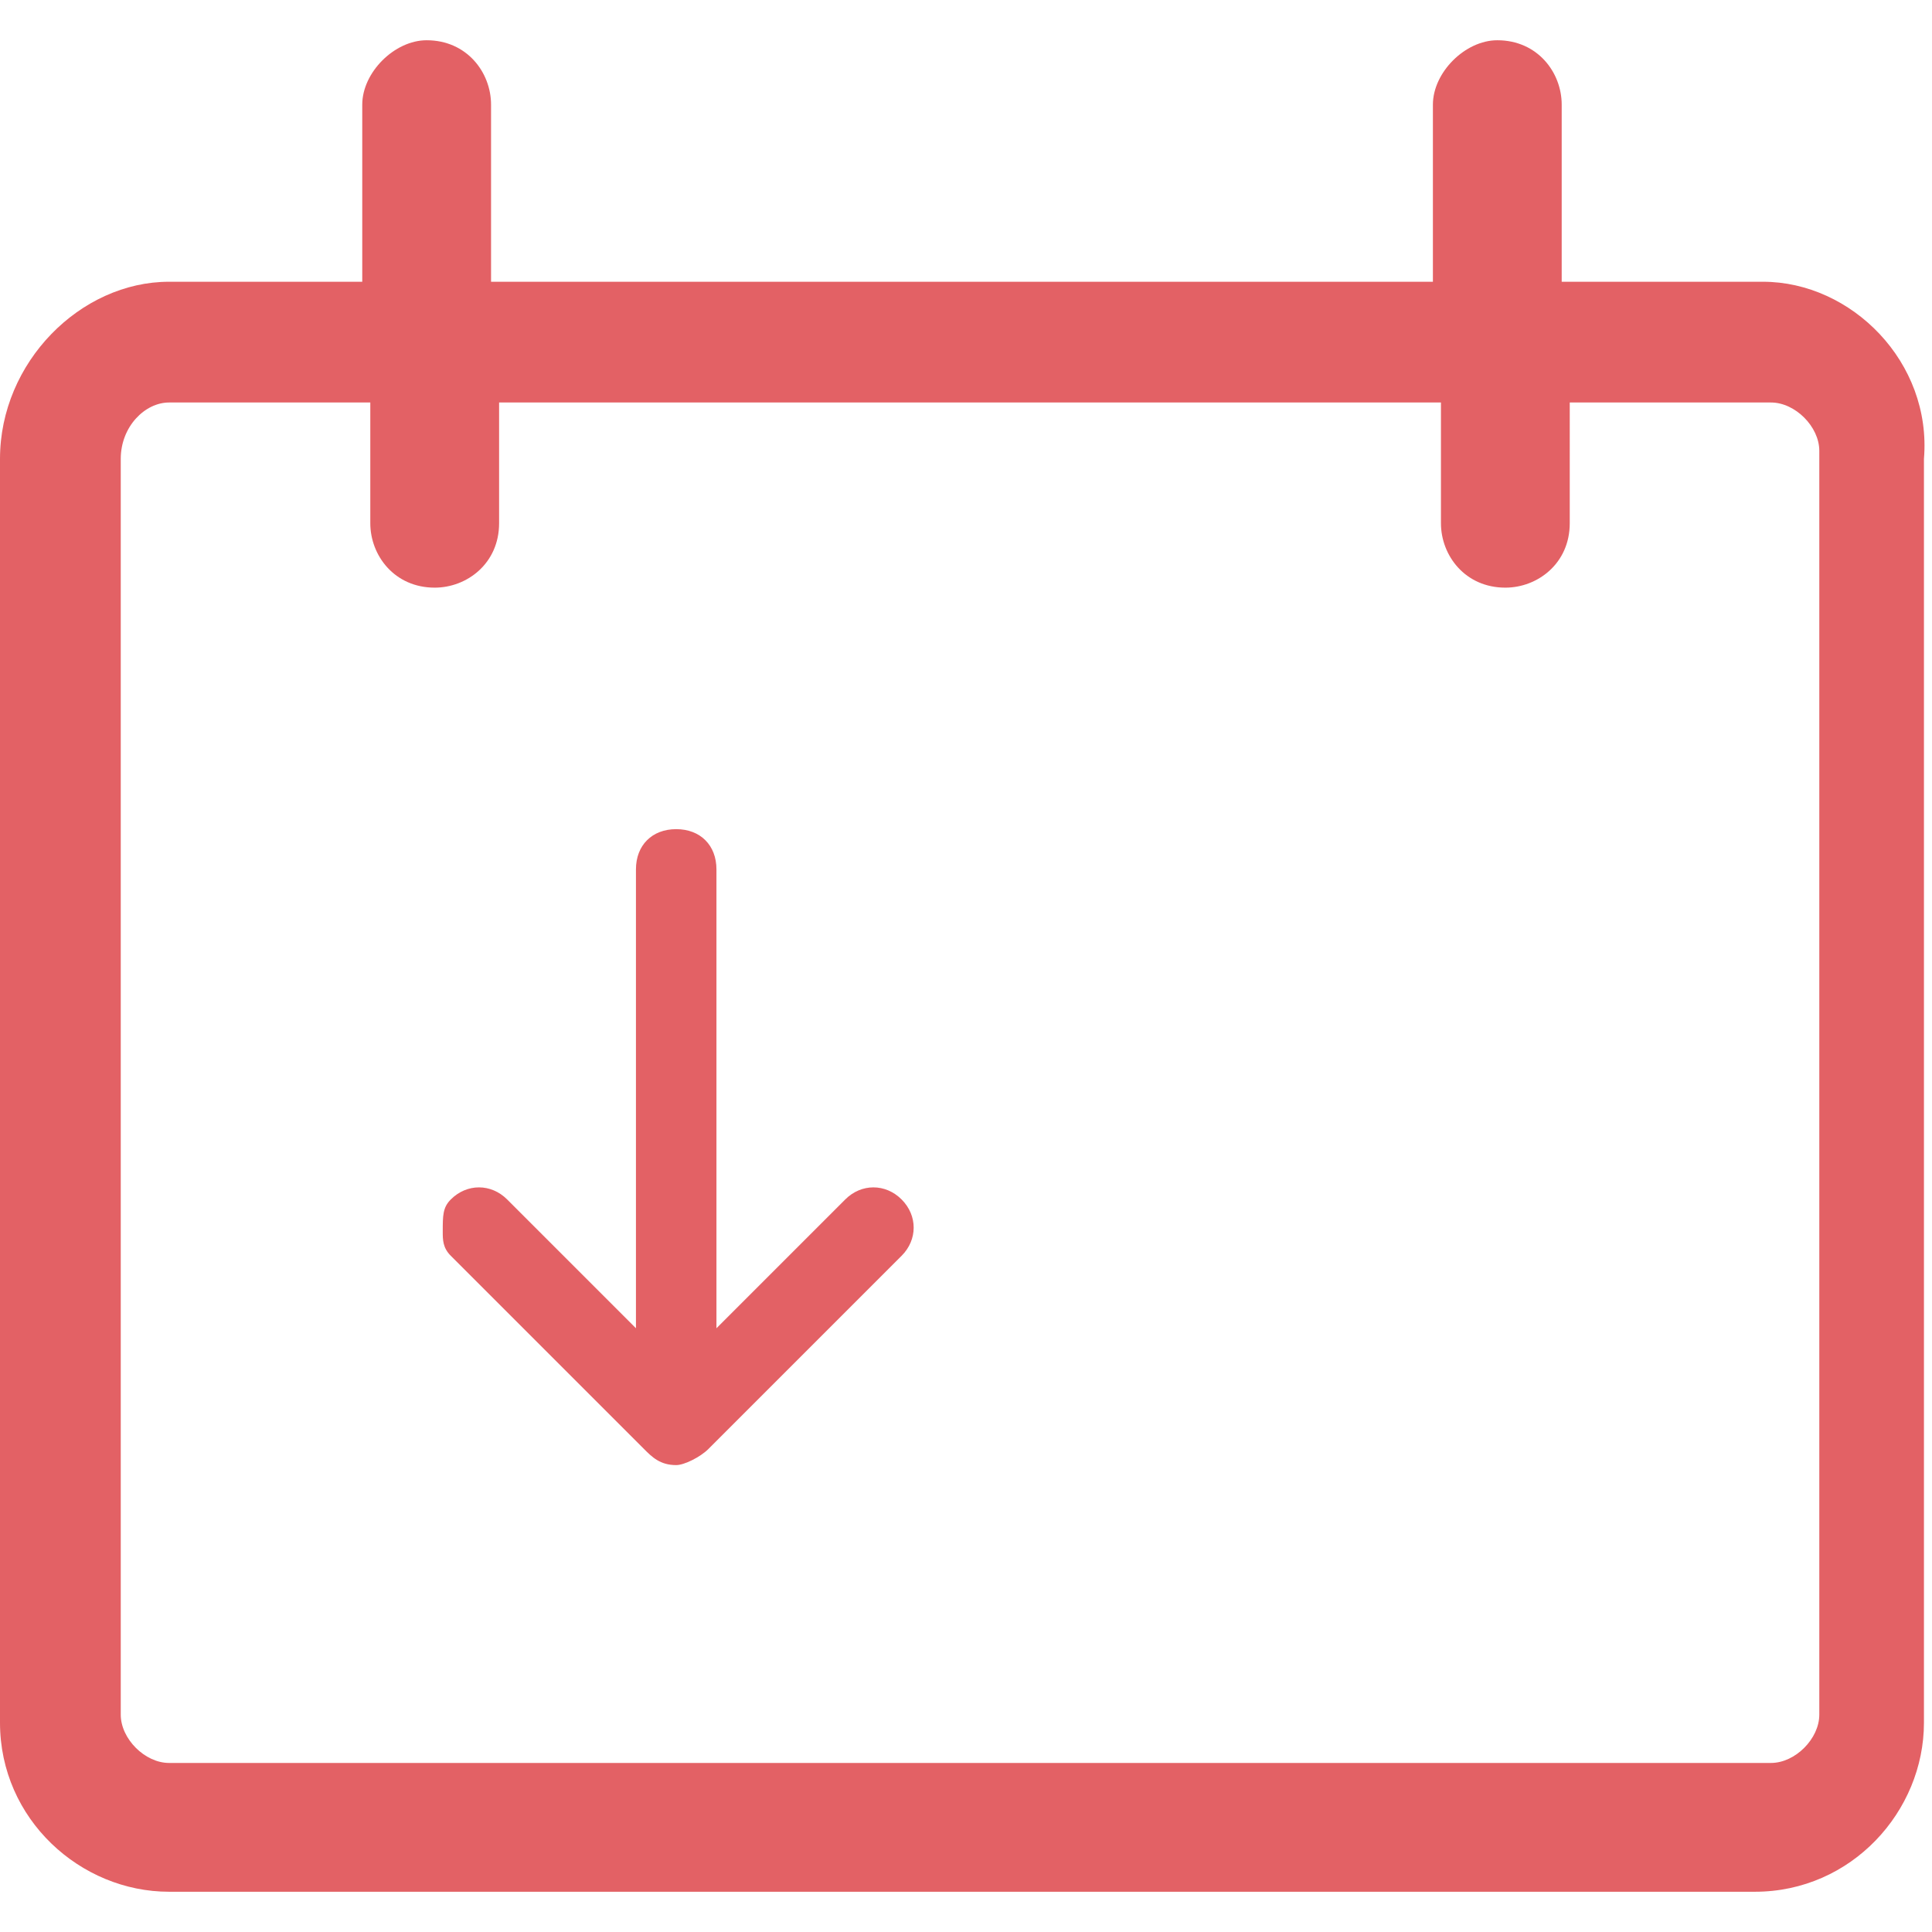 <?xml version="1.0" encoding="utf-8"?>
<!-- Generator: Adobe Illustrator 19.0.0, SVG Export Plug-In . SVG Version: 6.00 Build 0)  -->
<svg version="1.1" id="Layer_1" xmlns="http://www.w3.org/2000/svg" xmlns:xlink="http://www.w3.org/1999/xlink" x="0px" y="0px"
	 viewBox="0 0 24 24" style="enable-background:new 0 0 24 24;" xml:space="preserve">
<style type="text/css">
	.st0{fill:none;}
	.st1{fill:#E36165;}
</style>
<g id="XMLID_1_">
	<path id="XMLID_5_" class="st0" d="M22.5,21.3V5.7c0-0.4-0.3-0.6-0.6-0.6h-2.5v1.5c0,0.4-0.3,0.8-0.8,0.8c-0.4,0-0.8-0.3-0.8-0.8V5
		H6.1v1.5c0,0.4-0.3,0.8-0.8,0.8C4.9,7.3,4.6,7,4.6,6.5V5H2.1C1.8,5,1.5,5.3,1.5,5.7v15.7c0,0.3,0.3,0.6,0.6,0.6h19.7
		C22.2,21.9,22.5,21.7,22.5,21.3z M11.2,15.6c-0.8,0.8-1.6,1.7-2.4,2.4c-0.1,0.1-0.2,0.2-0.4,0.2c-0.1,0-0.3-0.1-0.4-0.2
		c-0.8-0.8-1.6-1.6-2.4-2.4c-0.1-0.1-0.1-0.2-0.1-0.3h0c0-0.1,0-0.2,0.1-0.4c0.2-0.2,0.5-0.2,0.7,0l1.6,1.6v-5.7
		c0-0.3,0.2-0.5,0.5-0.5s0.5,0.2,0.5,0.5v5.7l1.6-1.6c0.2-0.2,0.5-0.2,0.7,0C11.4,15.1,11.4,15.4,11.2,15.6z"/>
	<path id="XMLID_14_" class="st1" d="M21.9,3.5h-2.5V1.3c0-0.4-0.3-0.8-0.8-0.8c-0.4,0-0.8,0.4-0.8,0.8v2.2H6.1V1.3
		c0-0.4-0.3-0.8-0.8-0.8c-0.4,0-0.8,0.4-0.8,0.8v2.2H2.1C1,3.5,0,4.5,0,5.7v15.7c0,1.2,1,2.1,2.1,2.1h19.7c1.2,0,2.1-1,2.1-2.1V5.7
		C24,4.5,23,3.5,21.9,3.5z M2.1,21.9c-0.3,0-0.6-0.3-0.6-0.6V5.7C1.5,5.3,1.8,5,2.1,5h2.5v1.5c0,0.4,0.3,0.8,0.8,0.8
		c0.4,0,0.8-0.3,0.8-0.8V5h11.7v1.5c0,0.4,0.3,0.8,0.8,0.8c0.4,0,0.8-0.3,0.8-0.8V5h2.5c0.3,0,0.6,0.3,0.6,0.6v15.7
		c0,0.3-0.3,0.6-0.6,0.6H2.1z"/>
	<path id="XMLID_15_" class="st1" d="M10.5,14.9l-1.6,1.6v-5.7c0-0.3-0.2-0.5-0.5-0.5s-0.5,0.2-0.5,0.5v5.7l-1.6-1.6
		c-0.2-0.2-0.5-0.2-0.7,0c-0.1,0.1-0.1,0.2-0.1,0.4h0c0,0.1,0,0.2,0.1,0.3C6.4,16.4,7.2,17.2,8,18c0.1,0.1,0.2,0.2,0.4,0.2
		c0.1,0,0.3-0.1,0.4-0.2c0.8-0.8,1.6-1.6,2.4-2.4c0.2-0.2,0.2-0.5,0-0.7C11,14.7,10.7,14.7,10.5,14.9z"/>
</g>
</svg>
